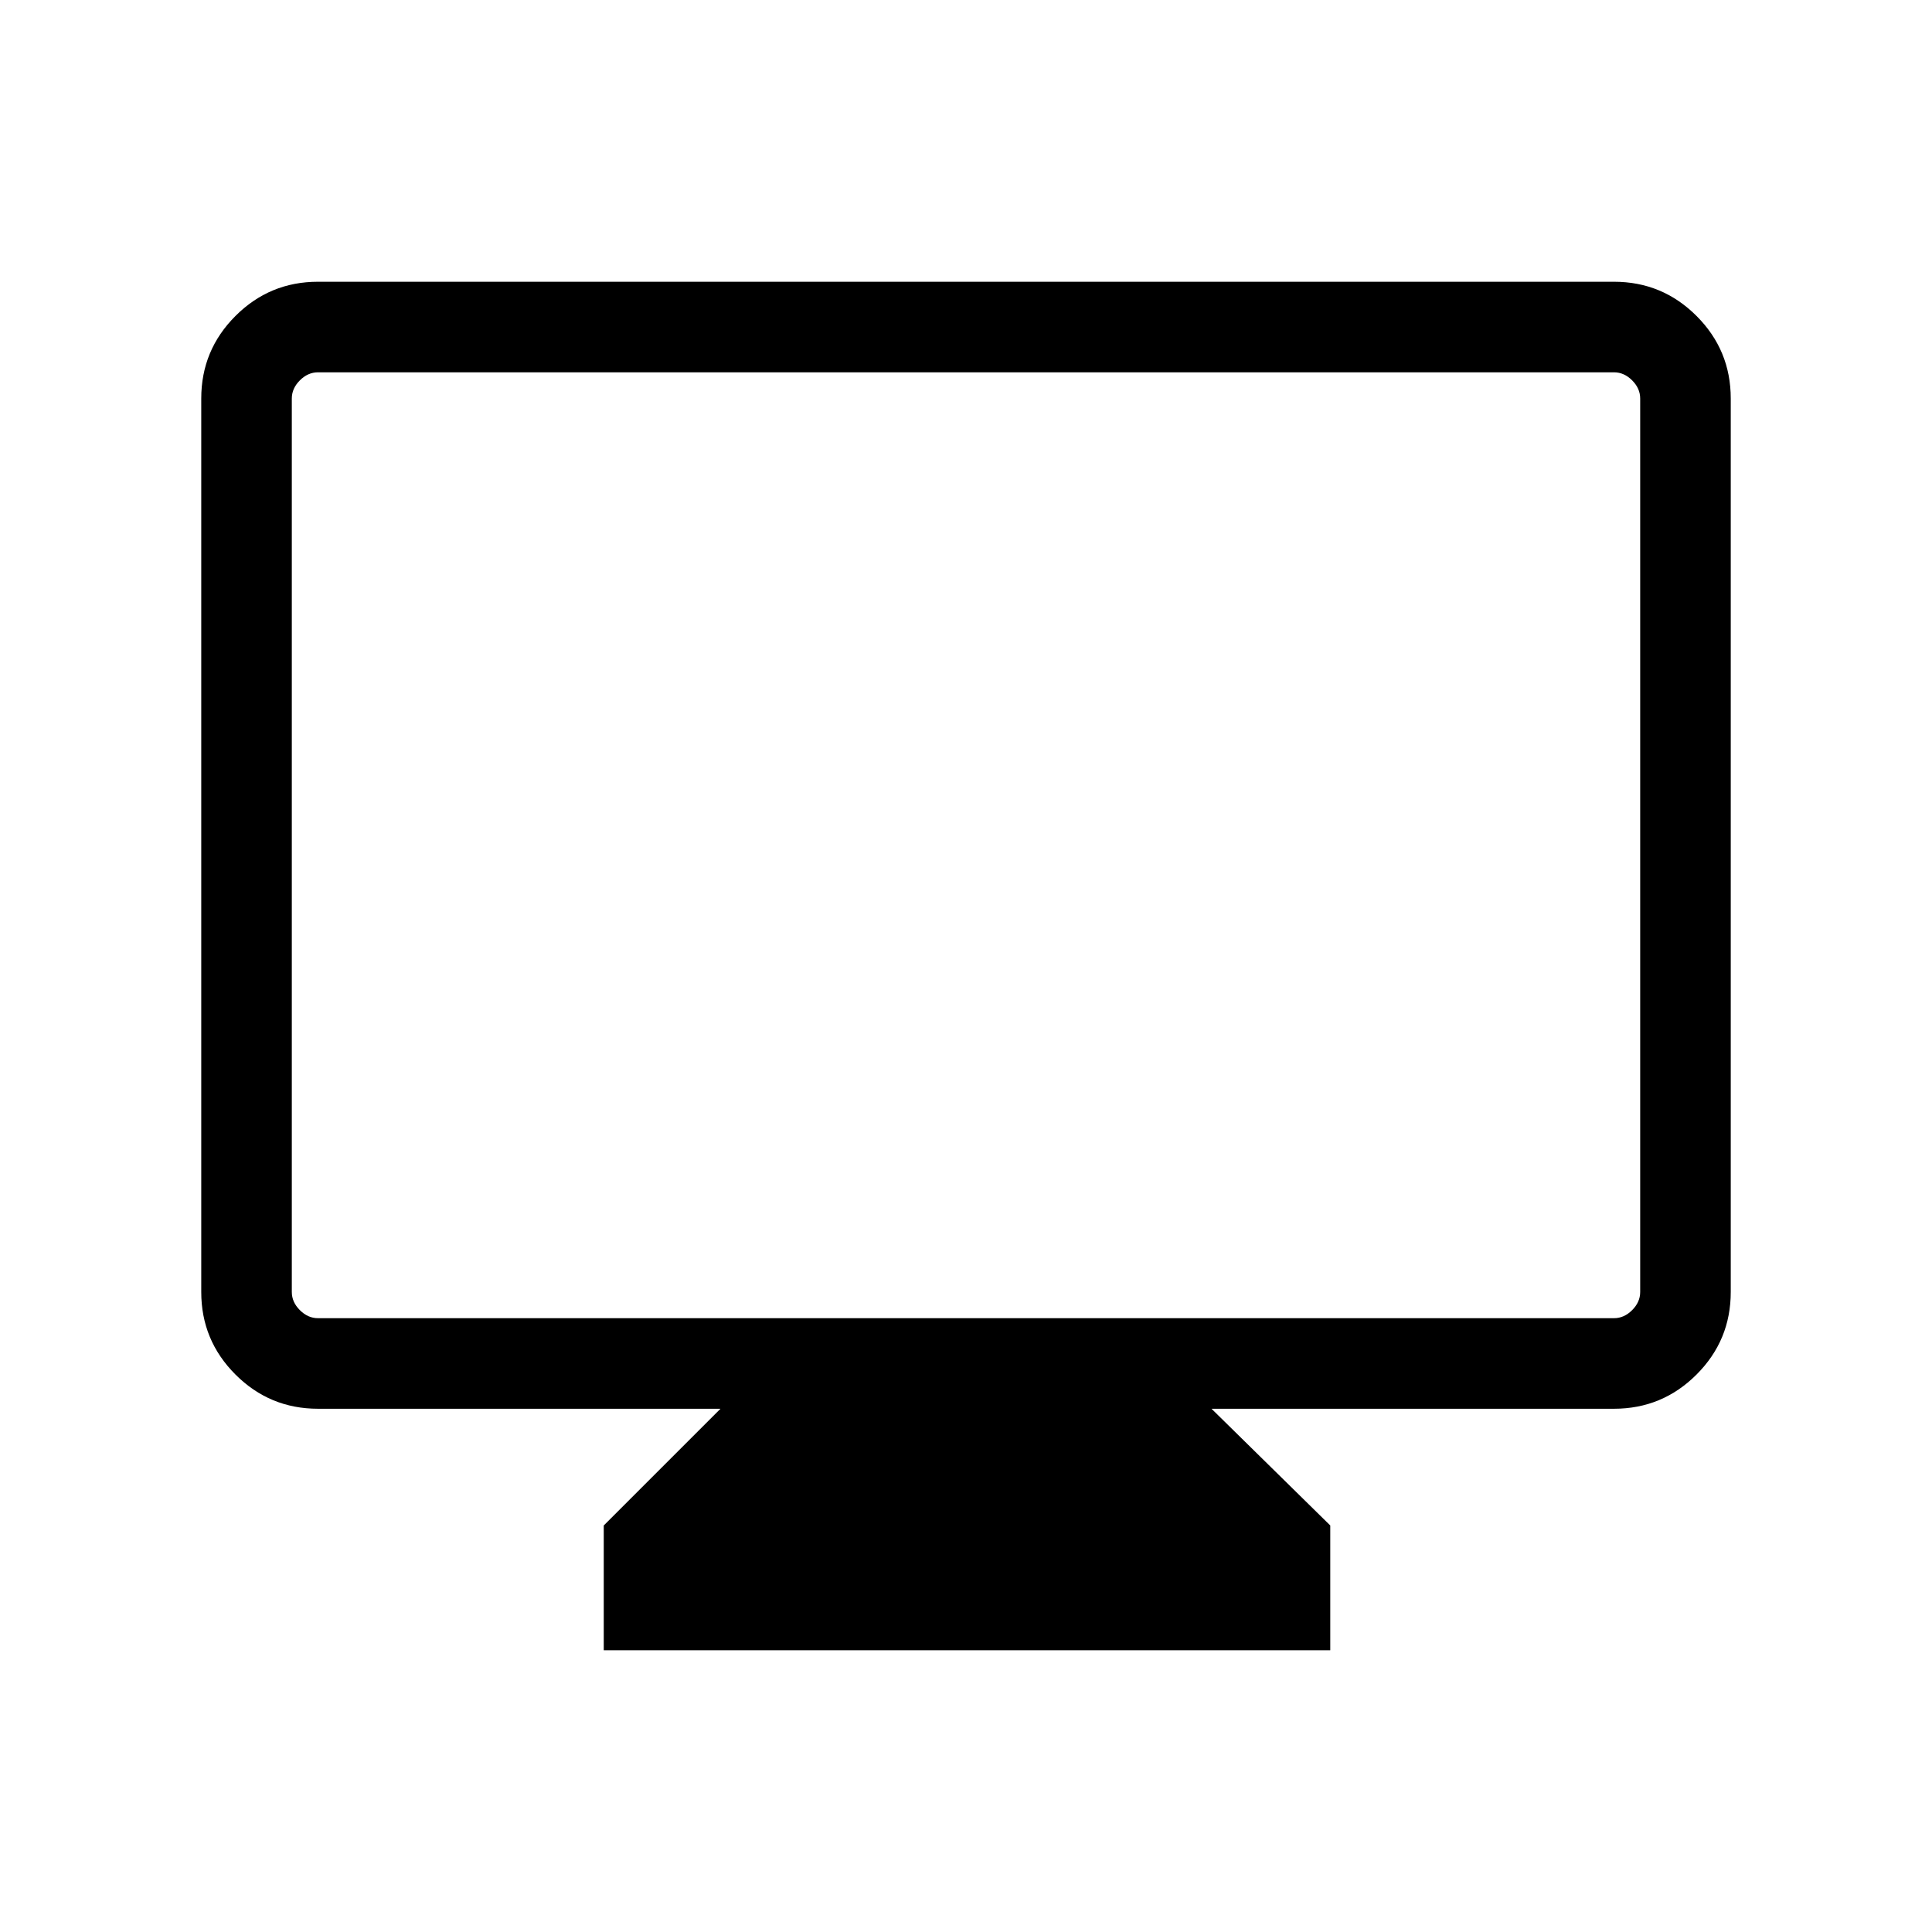 <svg xmlns="http://www.w3.org/2000/svg" height="48" width="48"><path d="M15 41V37.9L17.9 35H7.9Q6.7 35 5.85 34.15Q5 33.3 5 32.1V9.9Q5 8.7 5.85 7.85Q6.7 7 7.9 7H40.1Q41.3 7 42.15 7.85Q43 8.7 43 9.9V32.1Q43 33.3 42.15 34.15Q41.3 35 40.1 35H30.1L33.05 37.9V41ZM7.9 32.75H40.1Q40.35 32.75 40.55 32.55Q40.75 32.35 40.75 32.1V9.9Q40.75 9.65 40.55 9.45Q40.35 9.25 40.1 9.25H7.9Q7.65 9.25 7.45 9.45Q7.25 9.65 7.25 9.9V32.1Q7.25 32.35 7.45 32.55Q7.65 32.75 7.9 32.75ZM7.25 32.75Q7.25 32.75 7.25 32.575Q7.25 32.4 7.25 32.1V9.9Q7.25 9.6 7.25 9.425Q7.25 9.25 7.25 9.25Q7.25 9.25 7.25 9.425Q7.25 9.6 7.25 9.9V32.1Q7.25 32.4 7.25 32.575Q7.25 32.75 7.25 32.75Z"/></svg>